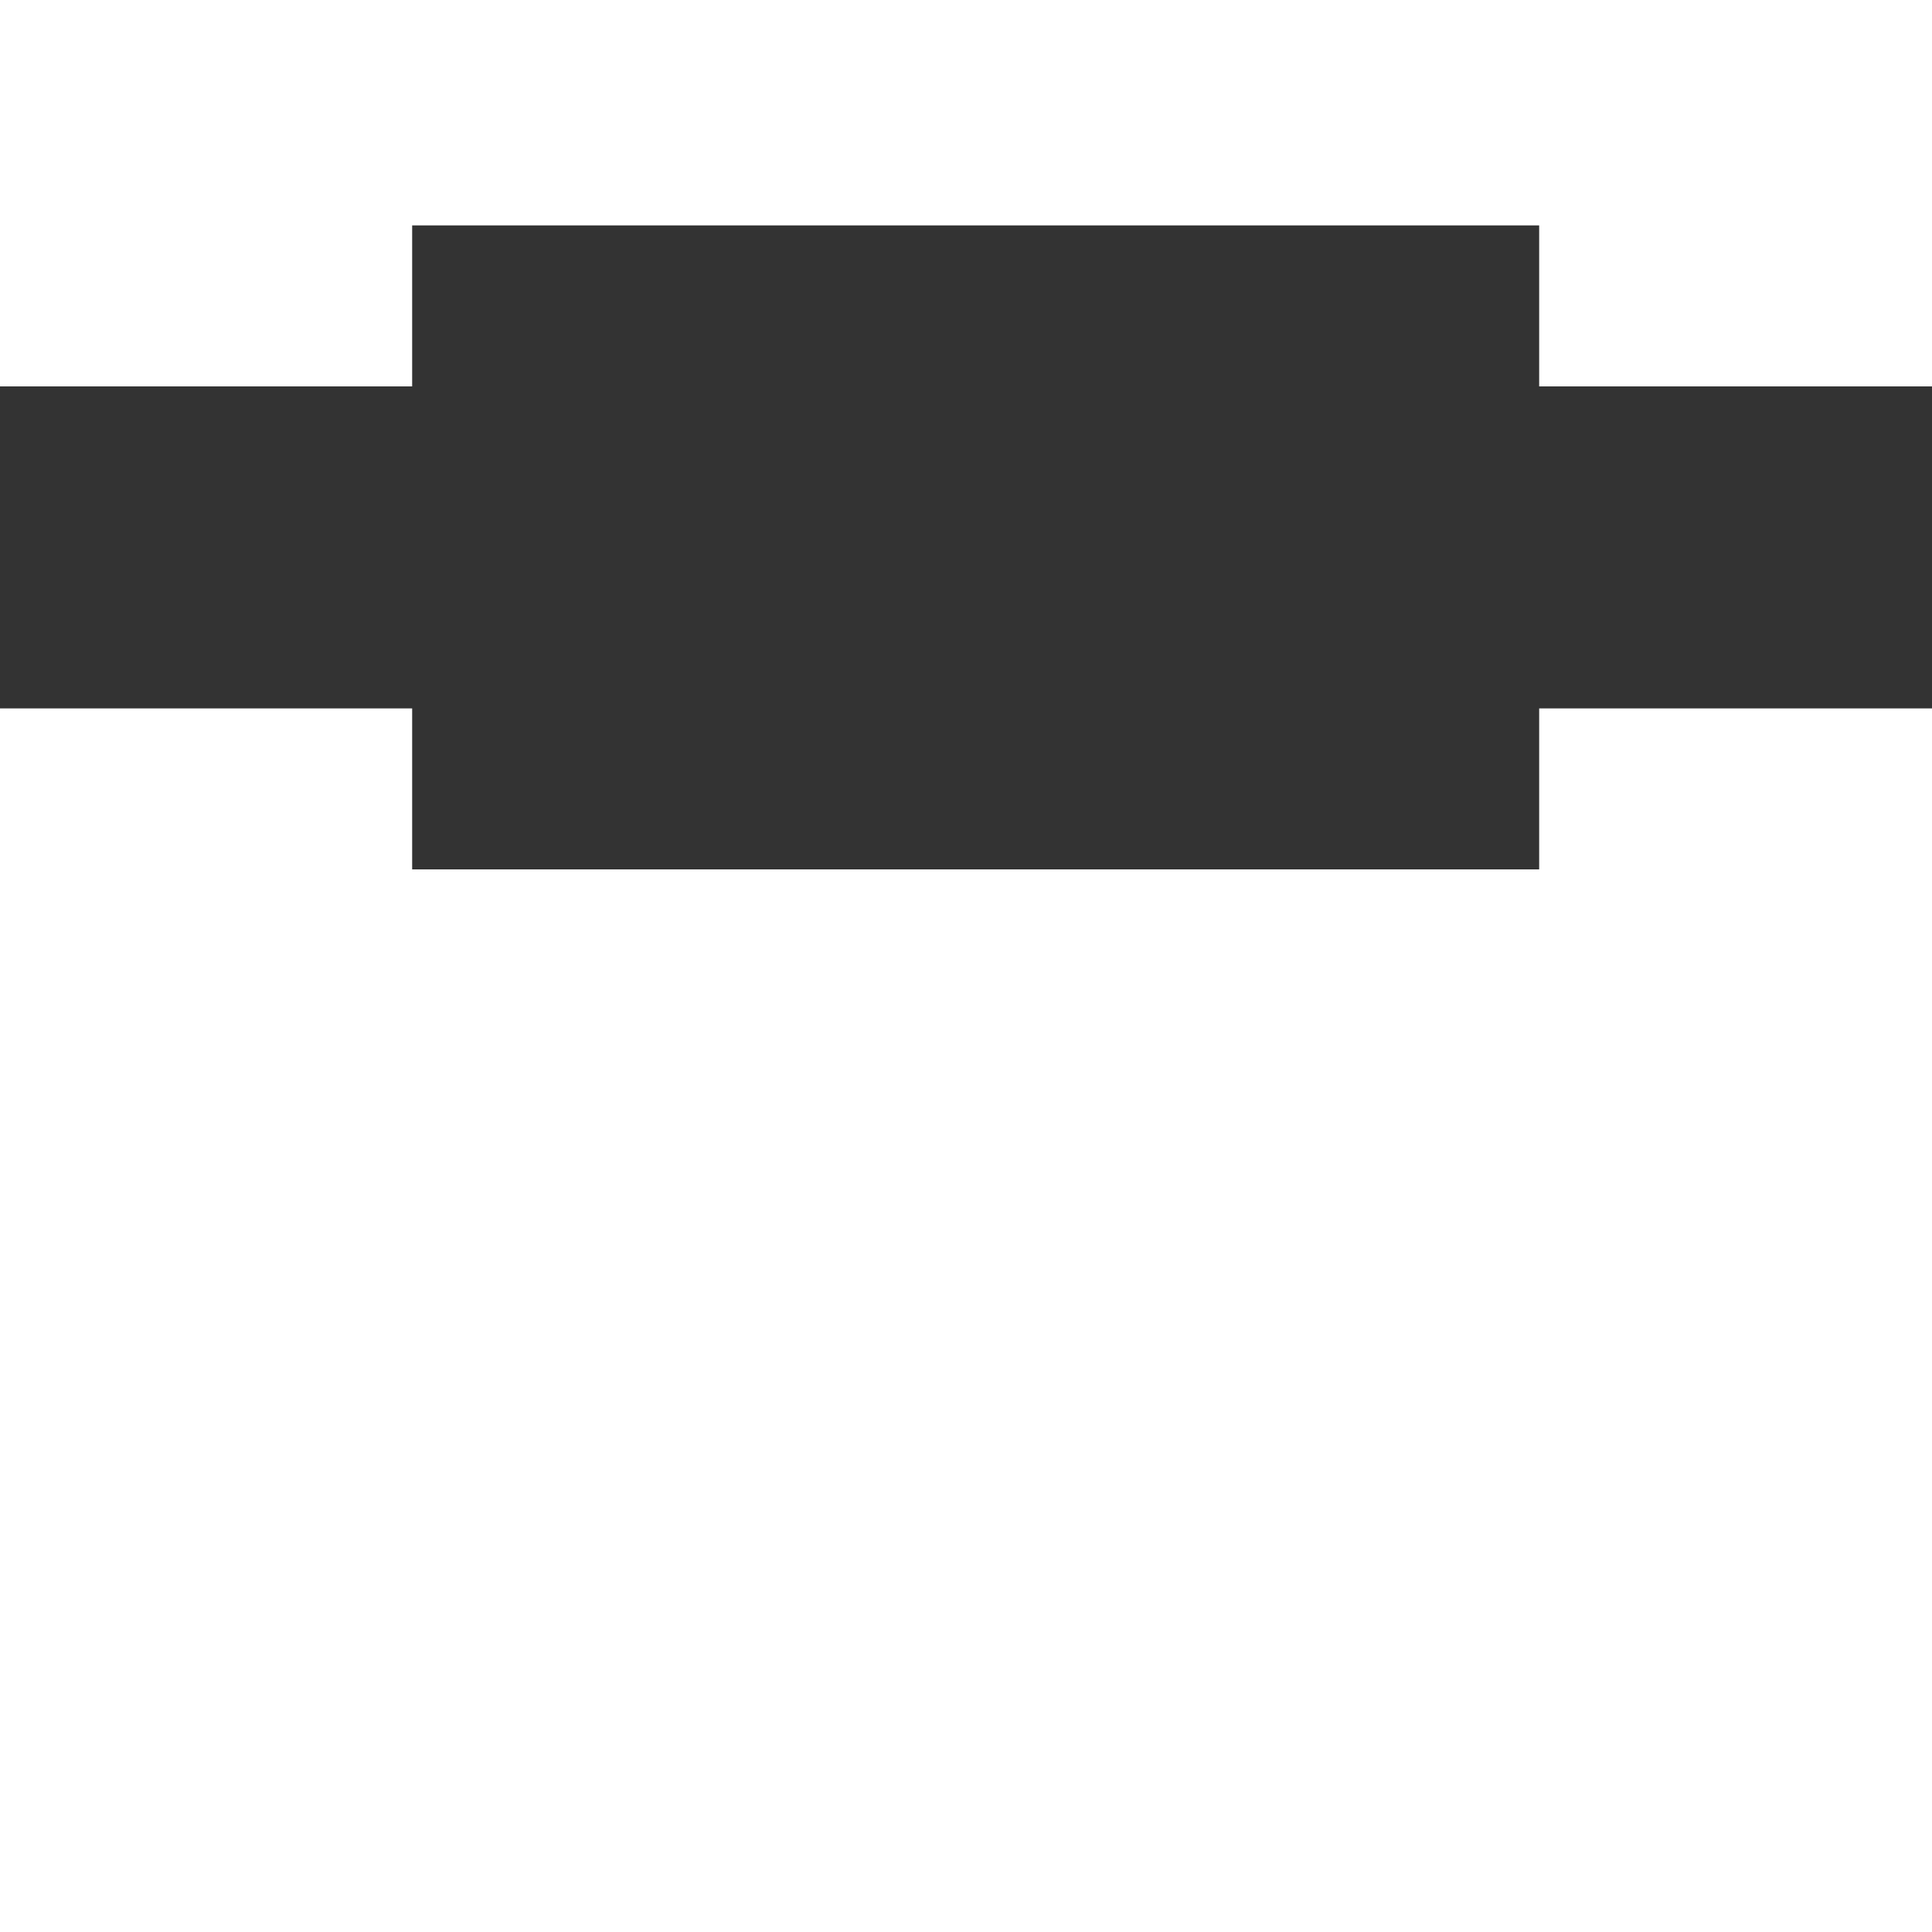 
<svg xmlns="http://www.w3.org/2000/svg" version="1.1" xmlns:xlink="http://www.w3.org/1999/xlink" preserveAspectRatio="none" x="0px" y="0px" width="30px" height="30px" viewBox="0 0 30 30">
<defs>
<g id="Layer0_0_FILL">
<path fill="#333333" stroke="none" d="
M 30 6
L 23.9 6 23.9 3.5 6.4 3.5 6.4 6 0 6 0 11 6.4 11 6.4 13.5 23.9 13.5 23.9 11 30 11 30 6 Z"/>
</g>
</defs>

<g transform="matrix( 1, 0, 0, 1, 0,0) ">
<use xlink:href="#Layer0_0_FILL"/>
</g>
</svg>
